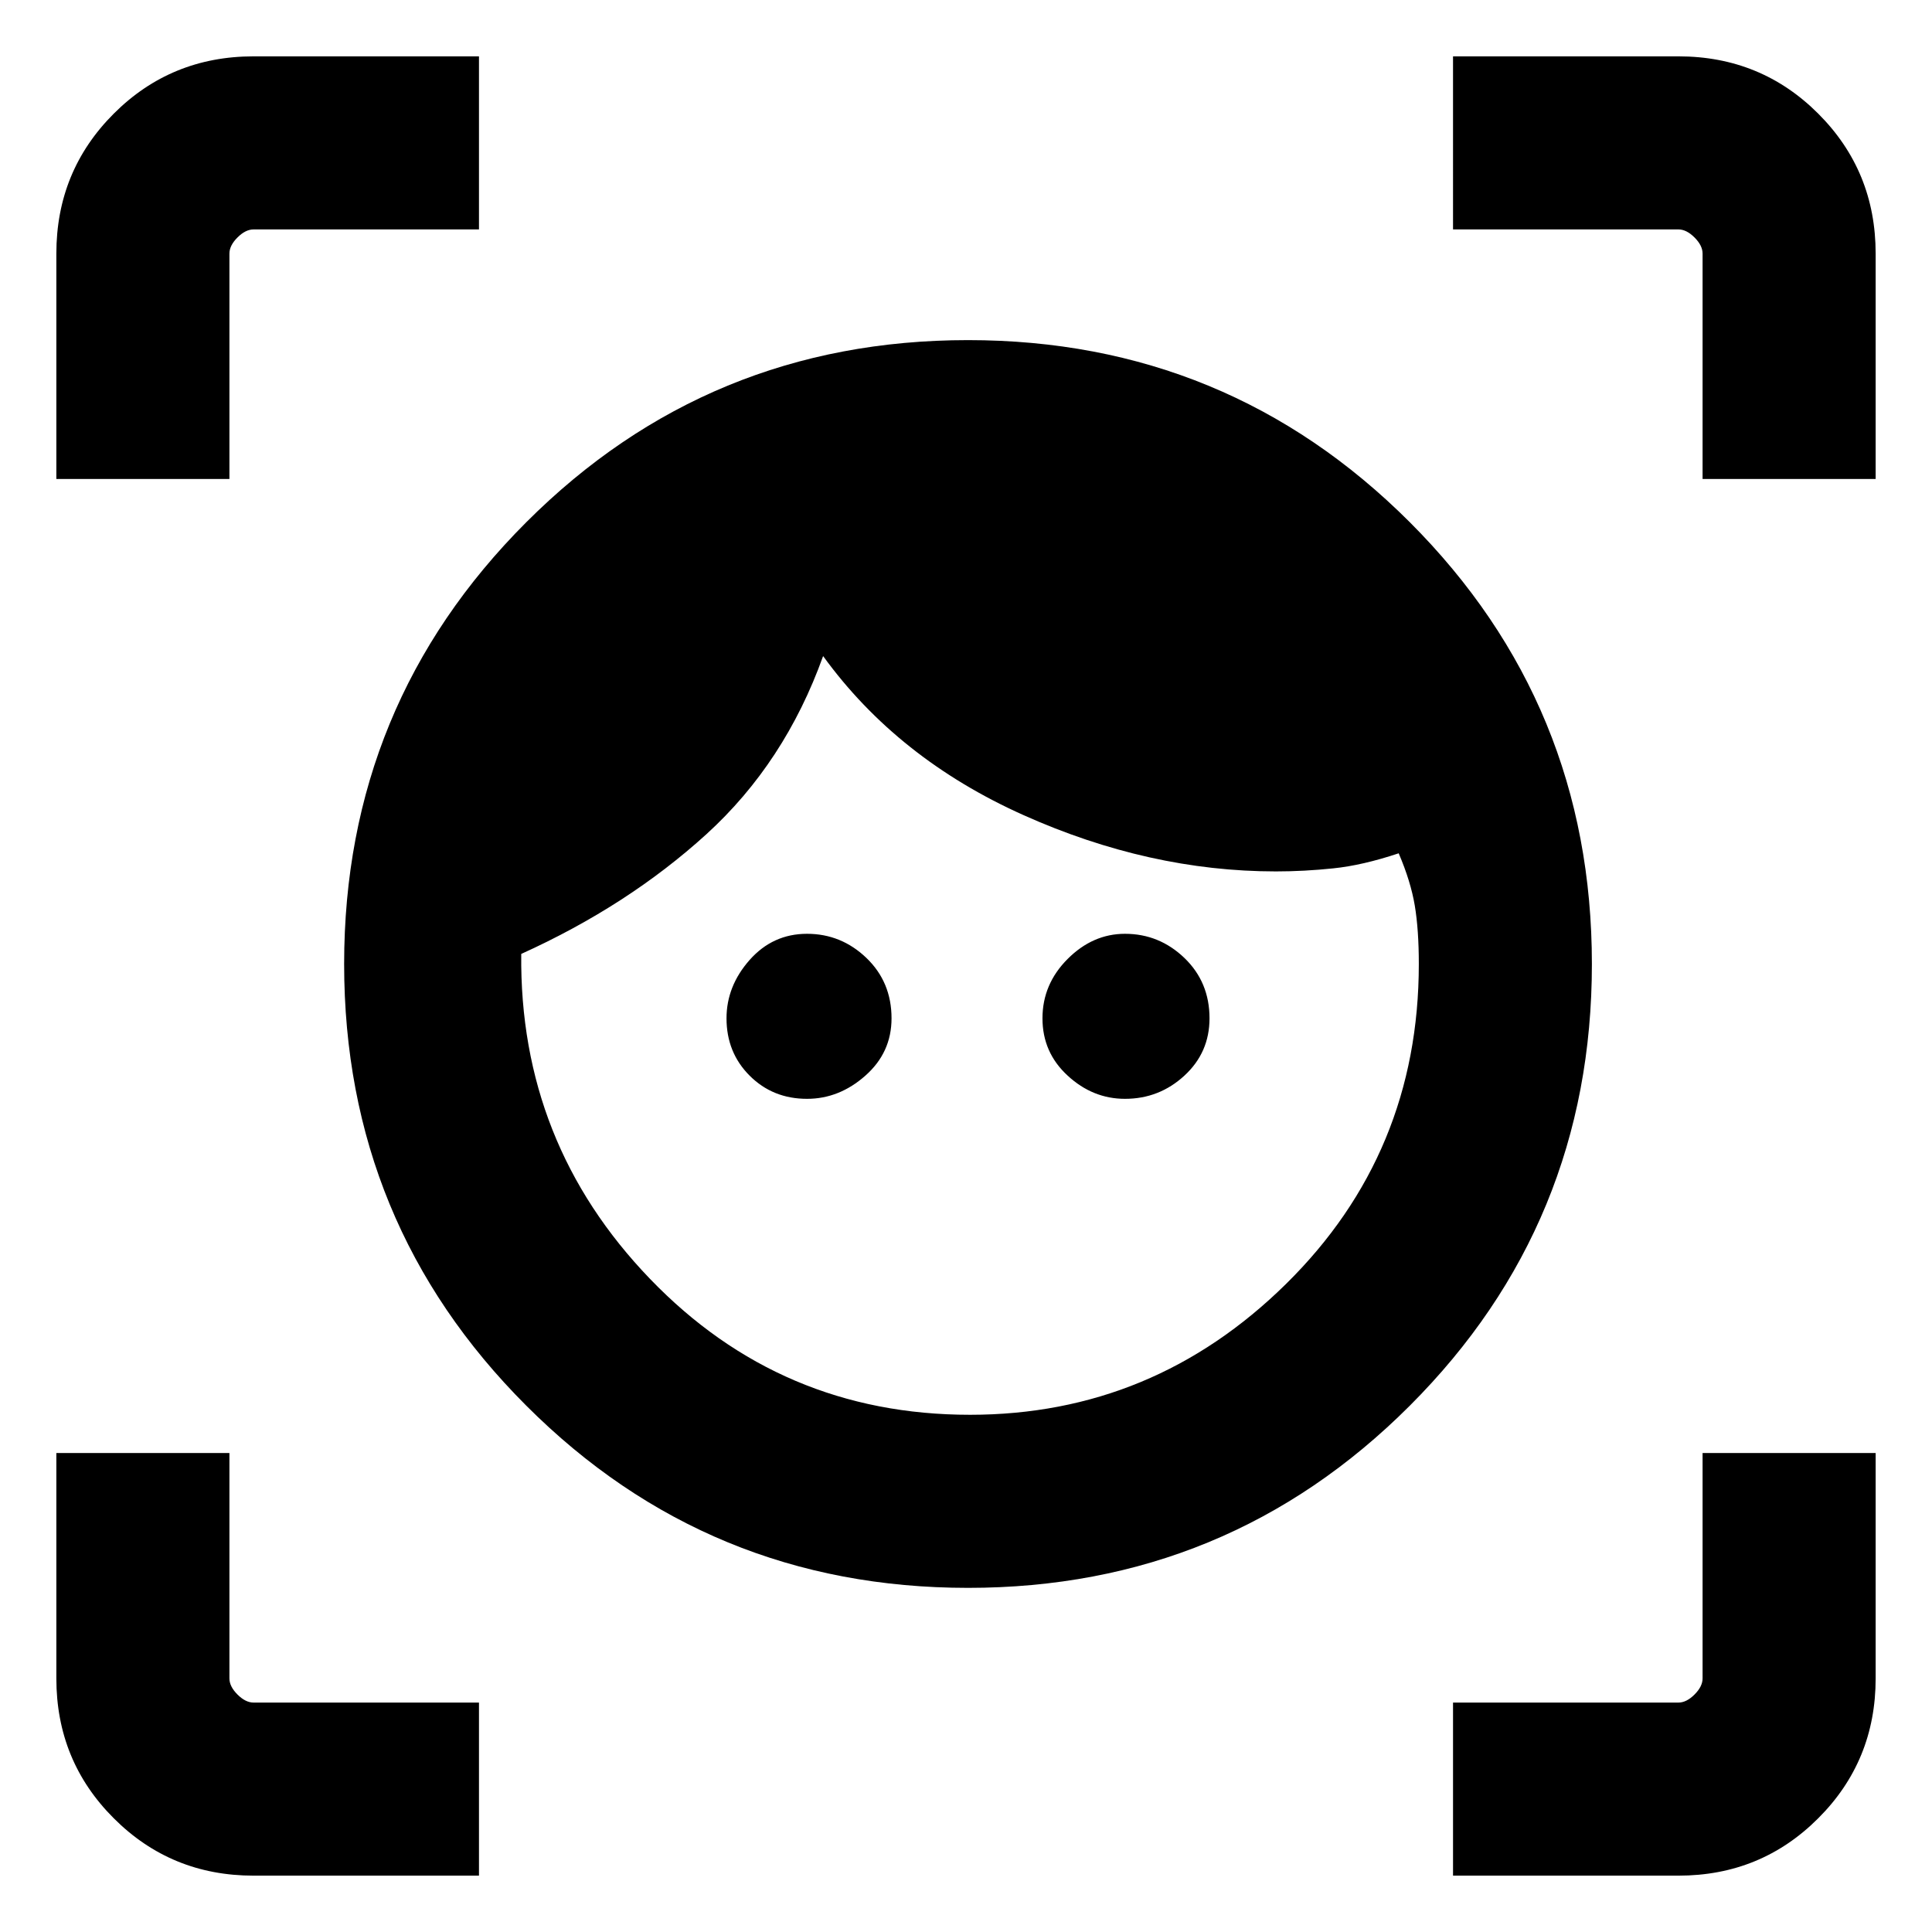 <svg xmlns="http://www.w3.org/2000/svg" height="24" width="24"><path d="M12.025 19.725q-3.225 0-5.487-2.263-2.263-2.262-2.263-5.487t2.263-5.488Q8.8 4.225 12.025 4.225t5.488 2.262q2.262 2.263 2.262 5.488 0 3.225-2.262 5.487-2.263 2.263-5.488 2.263Zm.025-2.15q2.275 0 3.925-1.625t1.65-3.975q0-.425-.05-.725t-.2-.65q-.45.15-.813.187-.362.038-.712.038-1.575 0-3.137-.7-1.563-.7-2.488-1.975-.475 1.325-1.45 2.213-.975.887-2.3 1.487-.025 2.35 1.6 4.037 1.625 1.688 3.975 1.688Zm-2.025-3.925q-.425 0-.713-.288-.287-.287-.287-.712 0-.4.287-.725.288-.325.713-.325t.738.3q.312.3.312.75 0 .425-.325.712-.325.288-.725.288Zm3.95 0q-.4 0-.712-.288-.313-.287-.313-.712t.313-.738q.312-.312.712-.312.425 0 .738.3.312.3.312.75 0 .425-.312.712-.313.288-.738.288ZM.7 5.95v-2.8q0-1.025.713-1.738Q2.125.7 3.15.7h2.8v2.15h-2.8q-.1 0-.2.1t-.1.2v2.8ZM5.95 23.3h-2.8q-1.025 0-1.737-.713Q.7 21.875.7 20.85v-2.8h2.15v2.8q0 .1.1.2t.2.1h2.8Zm12.1 0v-2.15h2.8q.1 0 .2-.1t.1-.2v-2.8h2.15v2.8q0 1.025-.713 1.737-.712.713-1.737.713Zm3.1-17.35v-2.8q0-.1-.1-.2t-.2-.1h-2.8V.7h2.8q1.025 0 1.737.712.713.713.713 1.738v2.8Z"/></svg>